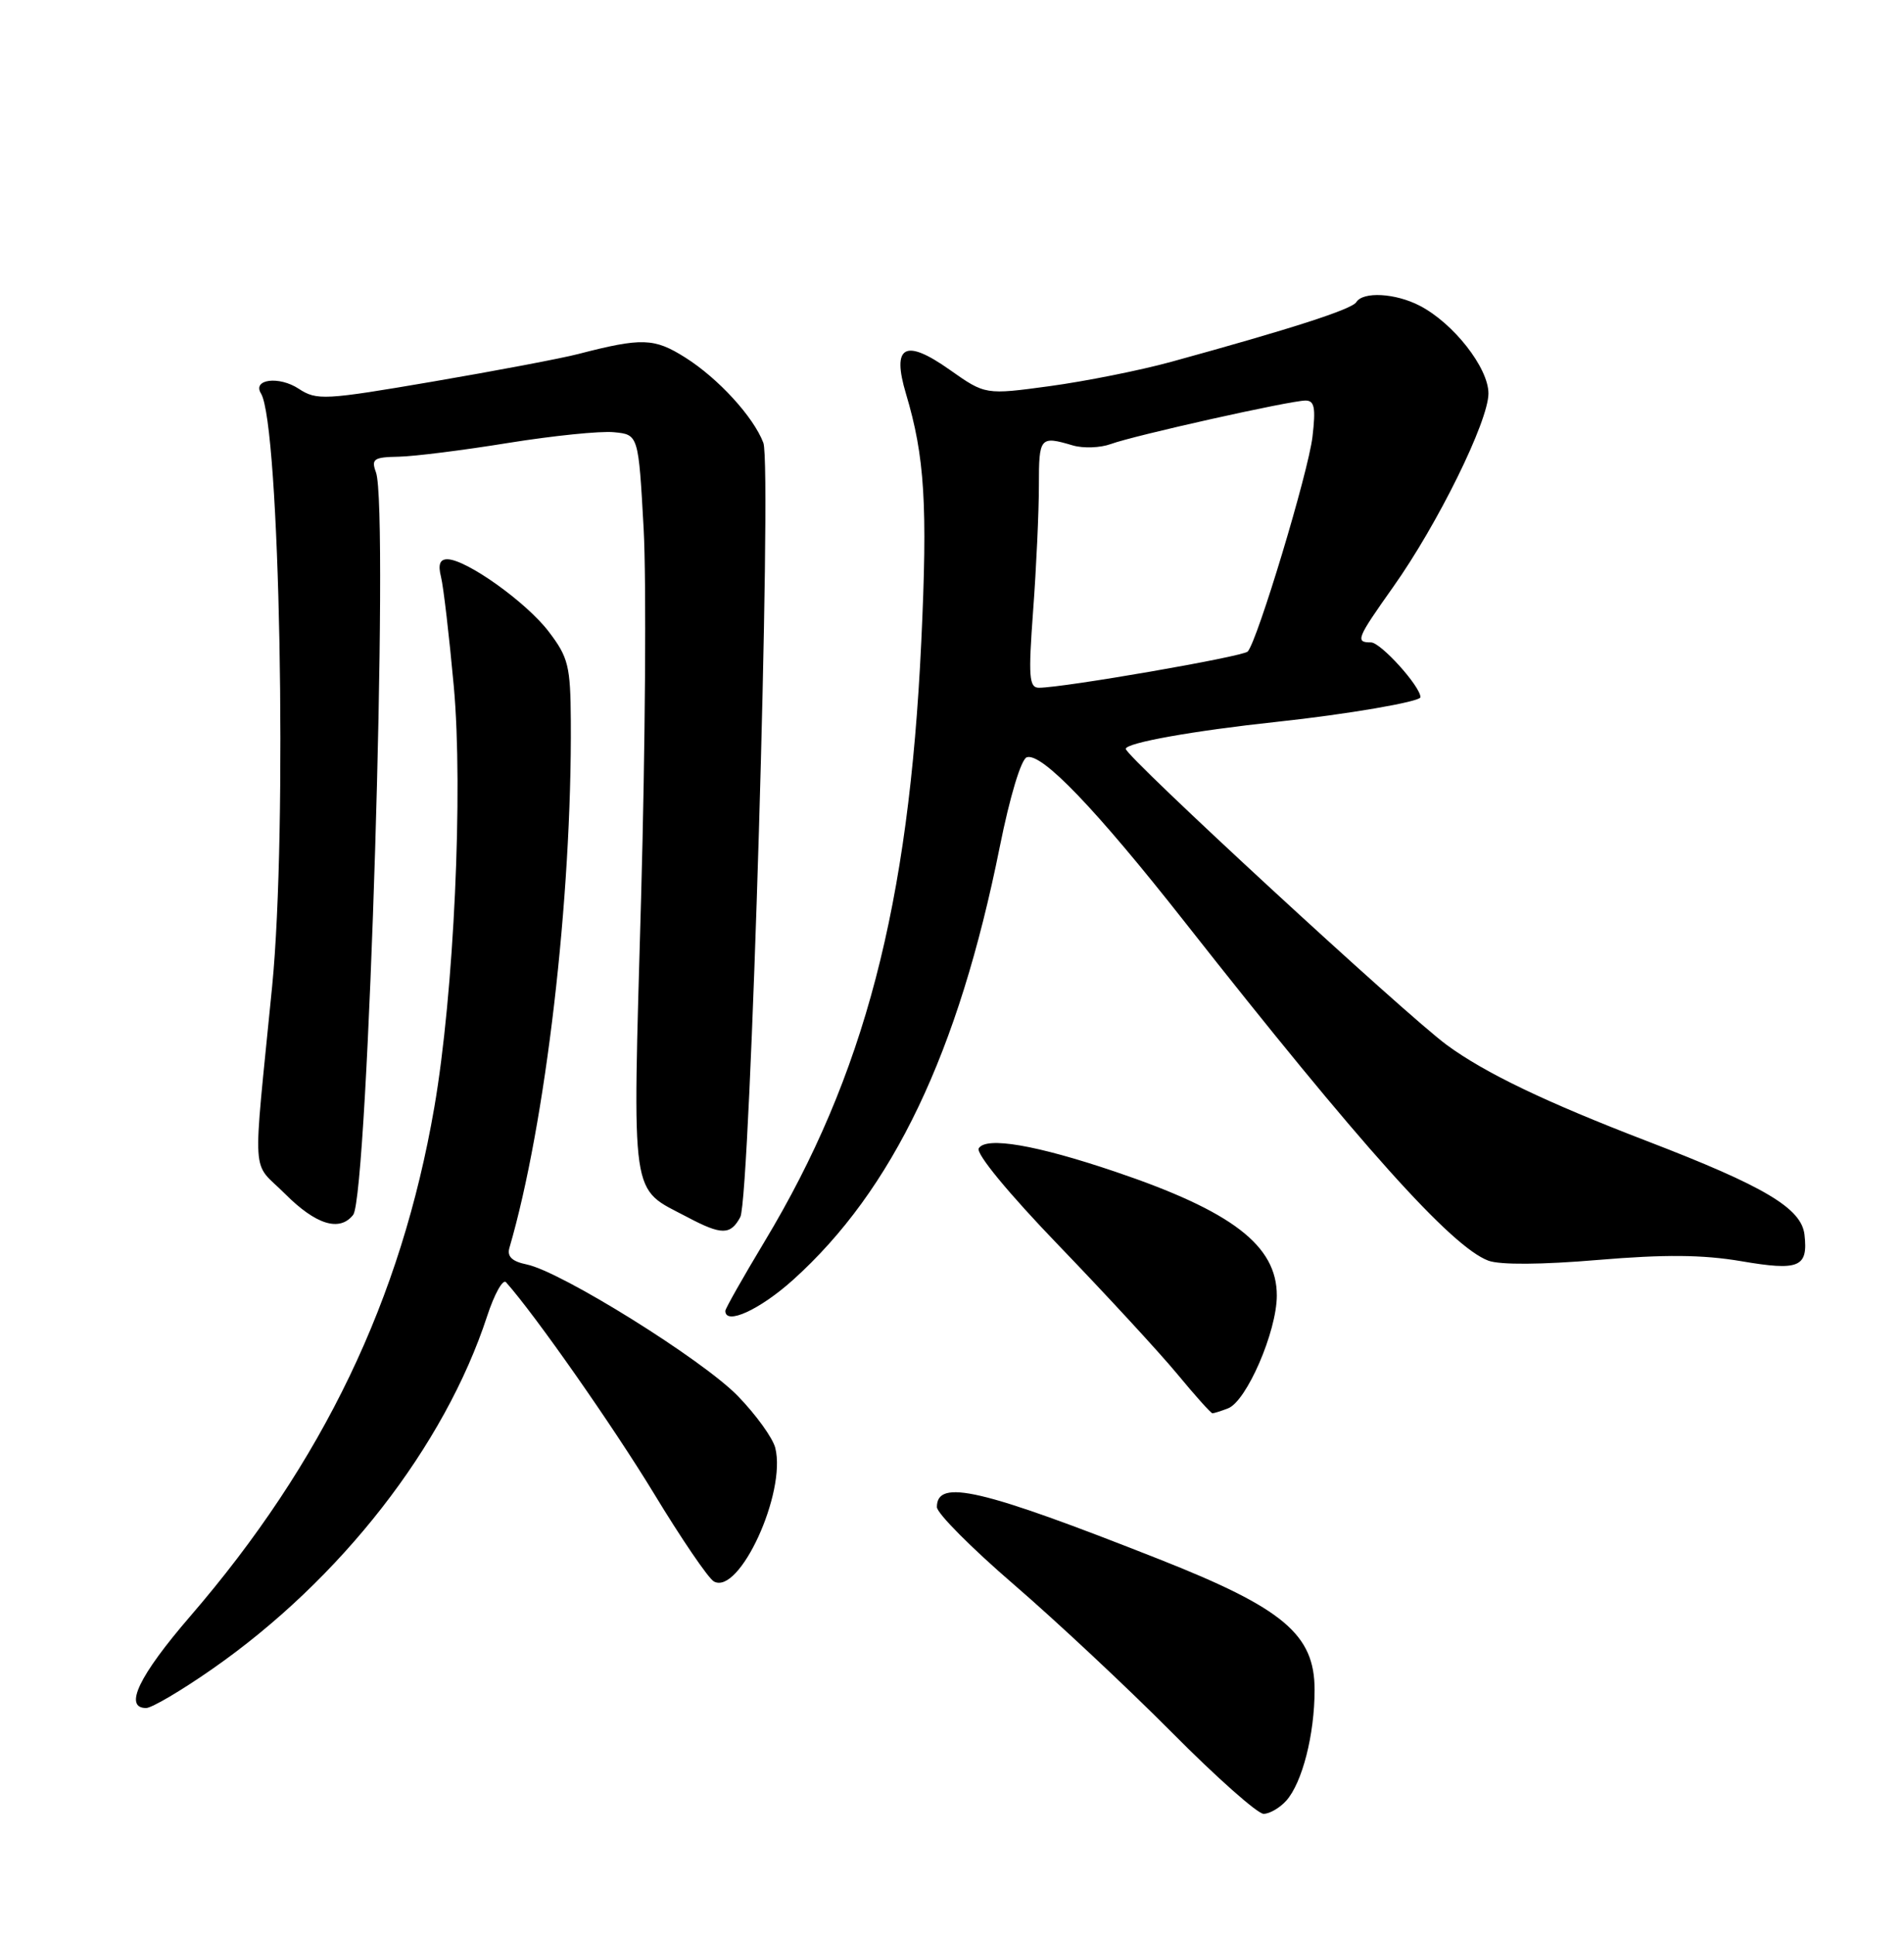 <?xml version="1.0" encoding="UTF-8" standalone="no"?>
<!DOCTYPE svg PUBLIC "-//W3C//DTD SVG 1.1//EN" "http://www.w3.org/Graphics/SVG/1.1/DTD/svg11.dtd" >
<svg xmlns="http://www.w3.org/2000/svg" xmlns:xlink="http://www.w3.org/1999/xlink" version="1.1" viewBox="0 0 252 256">
 <g >
 <path fill="currentColor"
d=" M 170.25 238.25 C 172.36 235.87 173.99 229.52 173.99 223.60 C 174.00 216.27 169.87 212.80 153.42 206.31 C 129.81 196.99 124.00 195.63 124.00 199.41 C 124.00 200.23 128.59 204.84 134.20 209.67 C 139.80 214.50 149.21 223.30 155.09 229.22 C 160.97 235.15 166.44 240.00 167.24 240.00 C 168.04 240.00 169.39 239.21 170.25 238.25 Z  M 28.09 220.84 C 45.11 208.98 58.84 191.35 64.47 174.16 C 65.43 171.22 66.56 169.20 66.97 169.66 C 70.82 173.97 81.17 188.76 86.53 197.58 C 90.17 203.59 93.75 208.84 94.48 209.25 C 97.84 211.13 104.10 197.52 102.61 191.58 C 102.28 190.27 100.05 187.18 97.66 184.72 C 92.98 179.90 74.29 168.26 69.72 167.31 C 67.77 166.91 67.09 166.26 67.42 165.12 C 72.22 148.70 75.70 118.83 75.55 95.42 C 75.50 88.11 75.23 86.99 72.62 83.57 C 69.65 79.67 61.69 74.00 59.20 74.00 C 58.21 74.00 57.96 74.71 58.37 76.34 C 58.69 77.62 59.45 84.13 60.06 90.80 C 61.32 104.61 60.08 131.49 57.48 146.53 C 53.10 171.92 42.74 193.51 25.15 213.89 C 18.38 221.74 16.34 226.00 19.34 226.00 C 20.08 226.00 24.02 223.68 28.09 220.84 Z  M 162.53 186.35 C 164.99 185.41 168.98 176.19 168.99 171.44 C 169.01 164.81 163.09 160.27 147.62 155.04 C 137.13 151.49 130.51 150.36 129.54 151.94 C 129.12 152.61 133.49 157.91 140.17 164.84 C 146.40 171.31 153.44 178.94 155.81 181.80 C 158.17 184.66 160.27 187.00 160.47 187.00 C 160.67 187.00 161.60 186.71 162.53 186.35 Z  M 104.94 169.37 C 118.18 157.46 126.84 139.35 132.32 112.06 C 133.66 105.39 135.15 100.45 135.90 100.20 C 137.86 99.55 145.04 107.04 156.81 122.00 C 180.04 151.53 192.13 165.01 197.00 166.81 C 198.55 167.38 204.06 167.34 211.50 166.71 C 220.30 165.97 225.35 166.01 230.42 166.87 C 238.13 168.19 239.32 167.69 238.83 163.37 C 238.43 159.87 233.54 156.96 218.00 150.99 C 204.60 145.84 196.54 141.98 191.49 138.27 C 186.09 134.31 149.00 100.11 149.00 99.09 C 149.00 98.29 157.97 96.69 169.00 95.51 C 178.27 94.52 188.00 92.85 188.00 92.25 C 188.00 90.82 182.74 85.00 181.45 85.00 C 179.35 85.00 179.55 84.50 184.38 77.68 C 190.29 69.35 197.00 55.73 197.00 52.06 C 197.00 48.67 192.37 42.76 187.90 40.45 C 184.68 38.78 180.40 38.55 179.51 39.98 C 178.93 40.93 170.84 43.53 155.00 47.88 C 150.88 49.01 143.65 50.45 138.95 51.09 C 130.41 52.25 130.41 52.25 125.70 48.93 C 119.77 44.74 118.00 45.72 119.91 52.11 C 122.39 60.39 122.79 66.80 121.93 85.00 C 120.29 119.82 114.40 142.33 101.19 164.28 C 98.34 169.02 96.00 173.15 96.00 173.45 C 96.00 175.39 100.56 173.30 104.94 169.37 Z  M 97.98 161.04 C 99.31 158.55 102.20 61.65 101.03 58.59 C 99.73 55.16 95.06 50.06 90.70 47.31 C 86.58 44.71 84.96 44.66 76.50 46.85 C 74.30 47.42 65.65 49.06 57.29 50.49 C 42.96 52.94 41.92 53.00 39.54 51.44 C 36.93 49.72 33.37 50.17 34.54 52.06 C 37.05 56.12 38.06 109.81 36.02 130.50 C 33.42 156.86 33.21 153.44 37.74 157.98 C 41.82 162.06 44.95 163.02 46.74 160.75 C 48.72 158.24 51.51 67.25 49.76 62.50 C 49.11 60.73 49.46 60.49 52.76 60.43 C 54.82 60.39 61.34 59.57 67.25 58.61 C 73.16 57.66 79.46 57.01 81.25 57.19 C 84.50 57.50 84.50 57.50 85.19 70.00 C 85.56 76.88 85.41 98.85 84.85 118.83 C 83.71 159.55 83.34 157.01 91.00 161.06 C 95.50 163.44 96.69 163.44 97.98 161.04 Z  M 136.74 80.75 C 137.16 75.11 137.50 67.69 137.50 64.25 C 137.50 57.82 137.64 57.65 142.00 58.94 C 143.38 59.34 145.62 59.26 147.00 58.76 C 150.13 57.61 170.78 53.00 172.79 53.00 C 173.98 53.00 174.16 53.96 173.71 57.80 C 173.15 62.52 166.42 84.82 165.14 86.21 C 164.52 86.88 140.76 91.00 137.51 91.00 C 136.20 91.00 136.09 89.59 136.74 80.75 Z "/>
</g>
</svg>